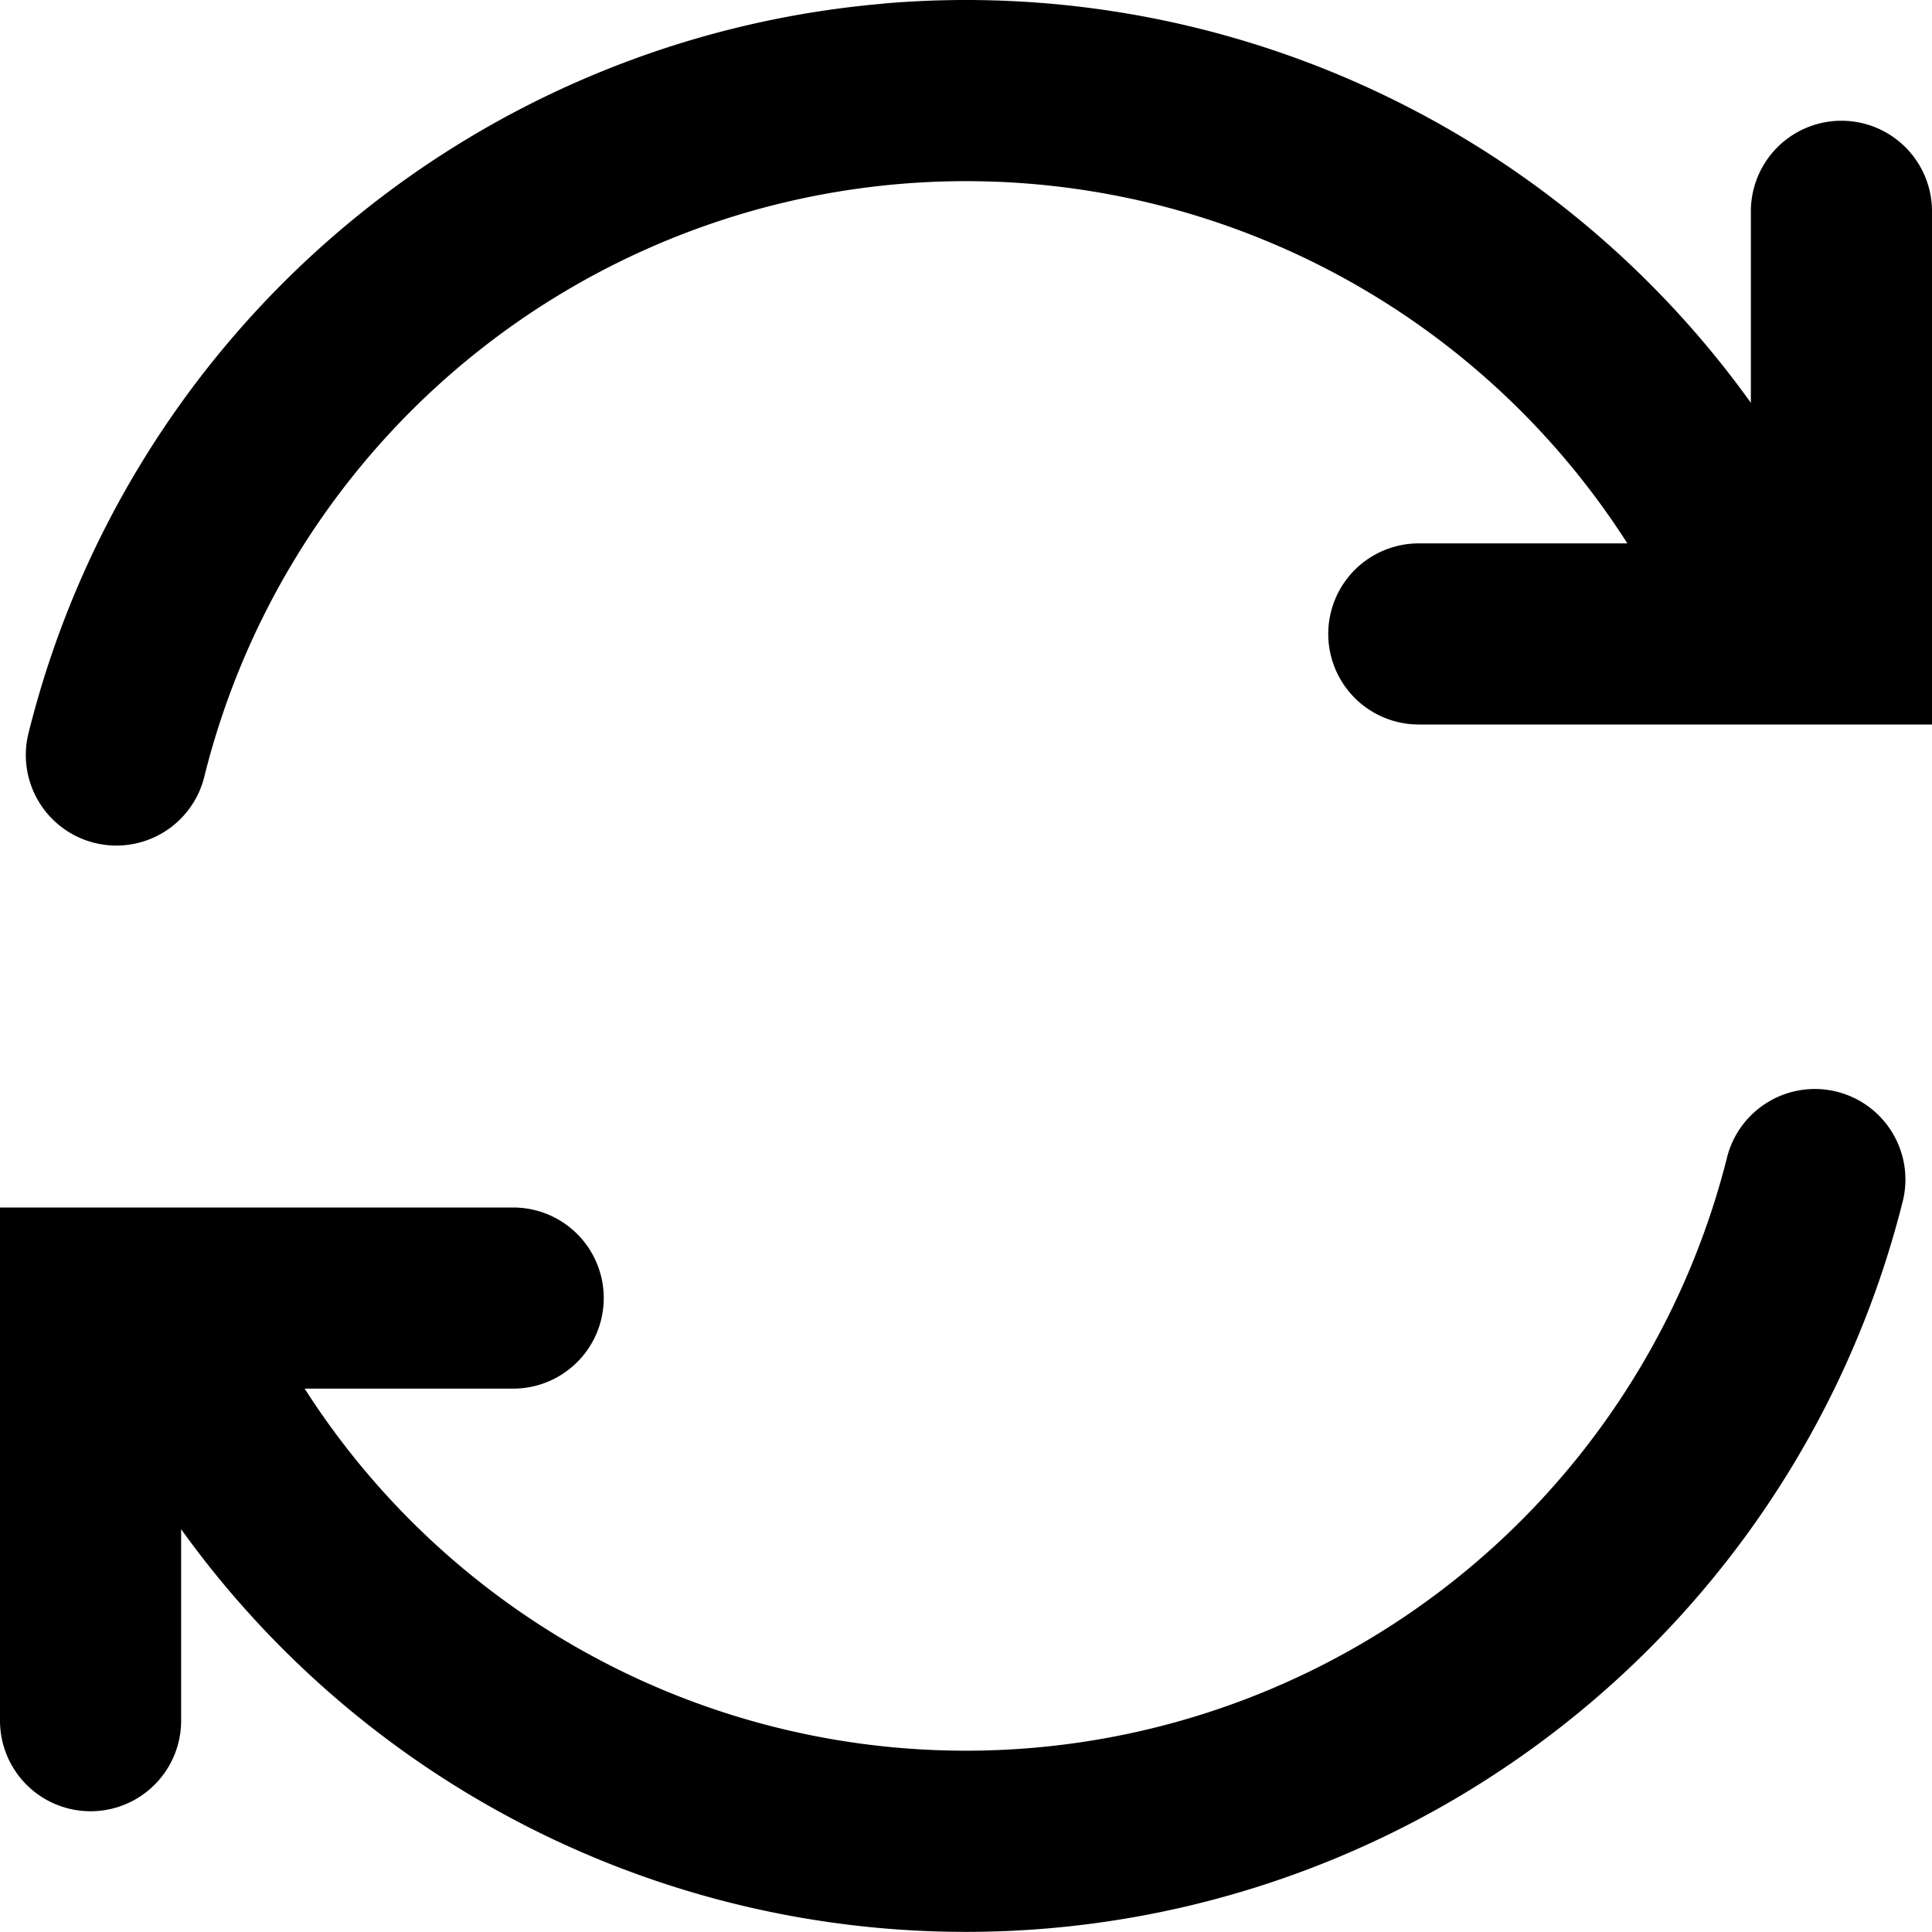 <svg width="16" height="16" viewBox="0 0 16 16" xmlns="http://www.w3.org/2000/svg" fill="currentColor"><path fill-rule="evenodd" clip-rule="evenodd" d="M7.32.029a8 8 0 0 1 7.18 3.307V1.75a.75.75 0 0 1 1.5 0V6h-4.25a.75.75 0 0 1 0-1.5h1.727A6.5 6.5 0 0 0 1.694 6.424.75.75 0 1 1 .239 6.06 8 8 0 0 1 7.319.03Zm-3.4 14.852A8 8 0 0 0 15.76 9.94a.75.75 0 0 0-1.455-.364A6.5 6.5 0 0 1 2.523 11.5H4.25a.75.75 0 0 0 0-1.5H0v4.25a.75.75 0 0 0 1.5 0v-1.586a8 8 0 0 0 2.42 2.217Z"/></svg>
